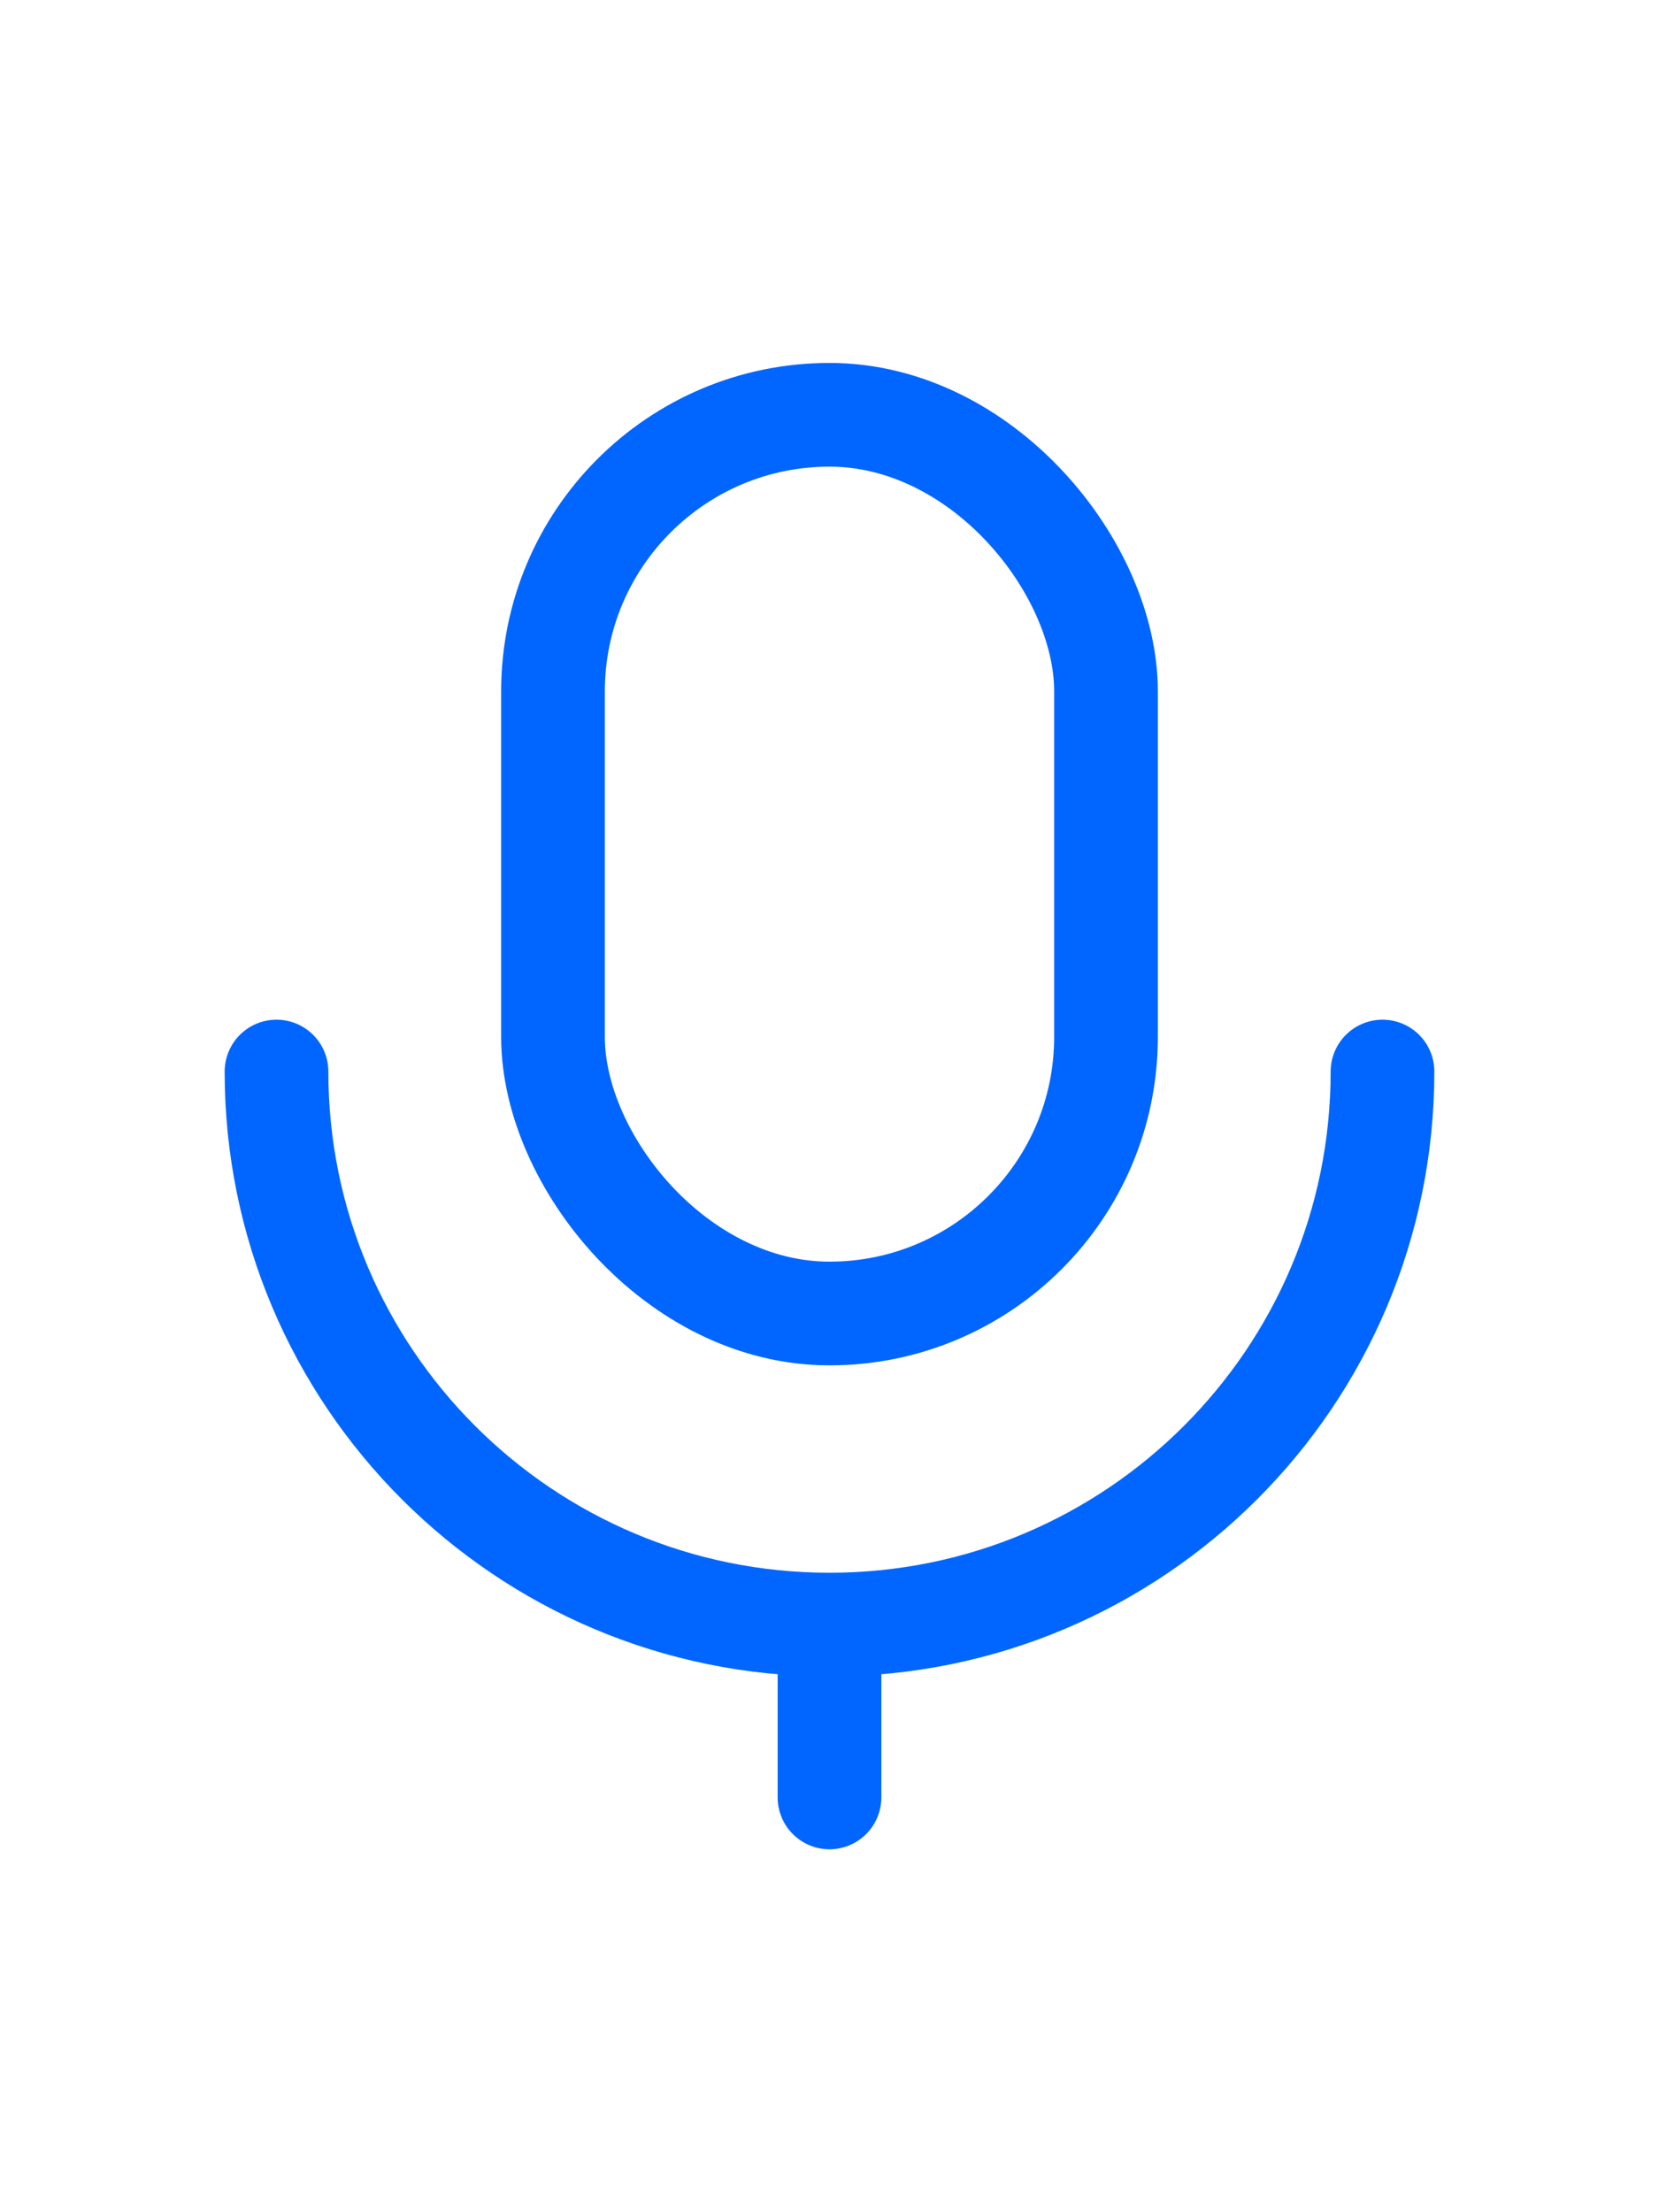 <svg width="24" height="32" viewBox="0 0 24 32" fill="none" xmlns="http://www.w3.org/2000/svg">
<rect x="8" y="6" width="8" height="13" rx="4" stroke="#0066FF" stroke-width="1.5"/>
<path d="M20 15.5C20 19.918 16.418 23.5 12 23.5C7.582 23.5 4 19.918 4 15.5" stroke="#0066FF" stroke-width="1.5" stroke-linecap="round"/>
<path d="M12 26V24" stroke="#0066FF" stroke-width="1.5" stroke-linecap="round"/>
</svg>
